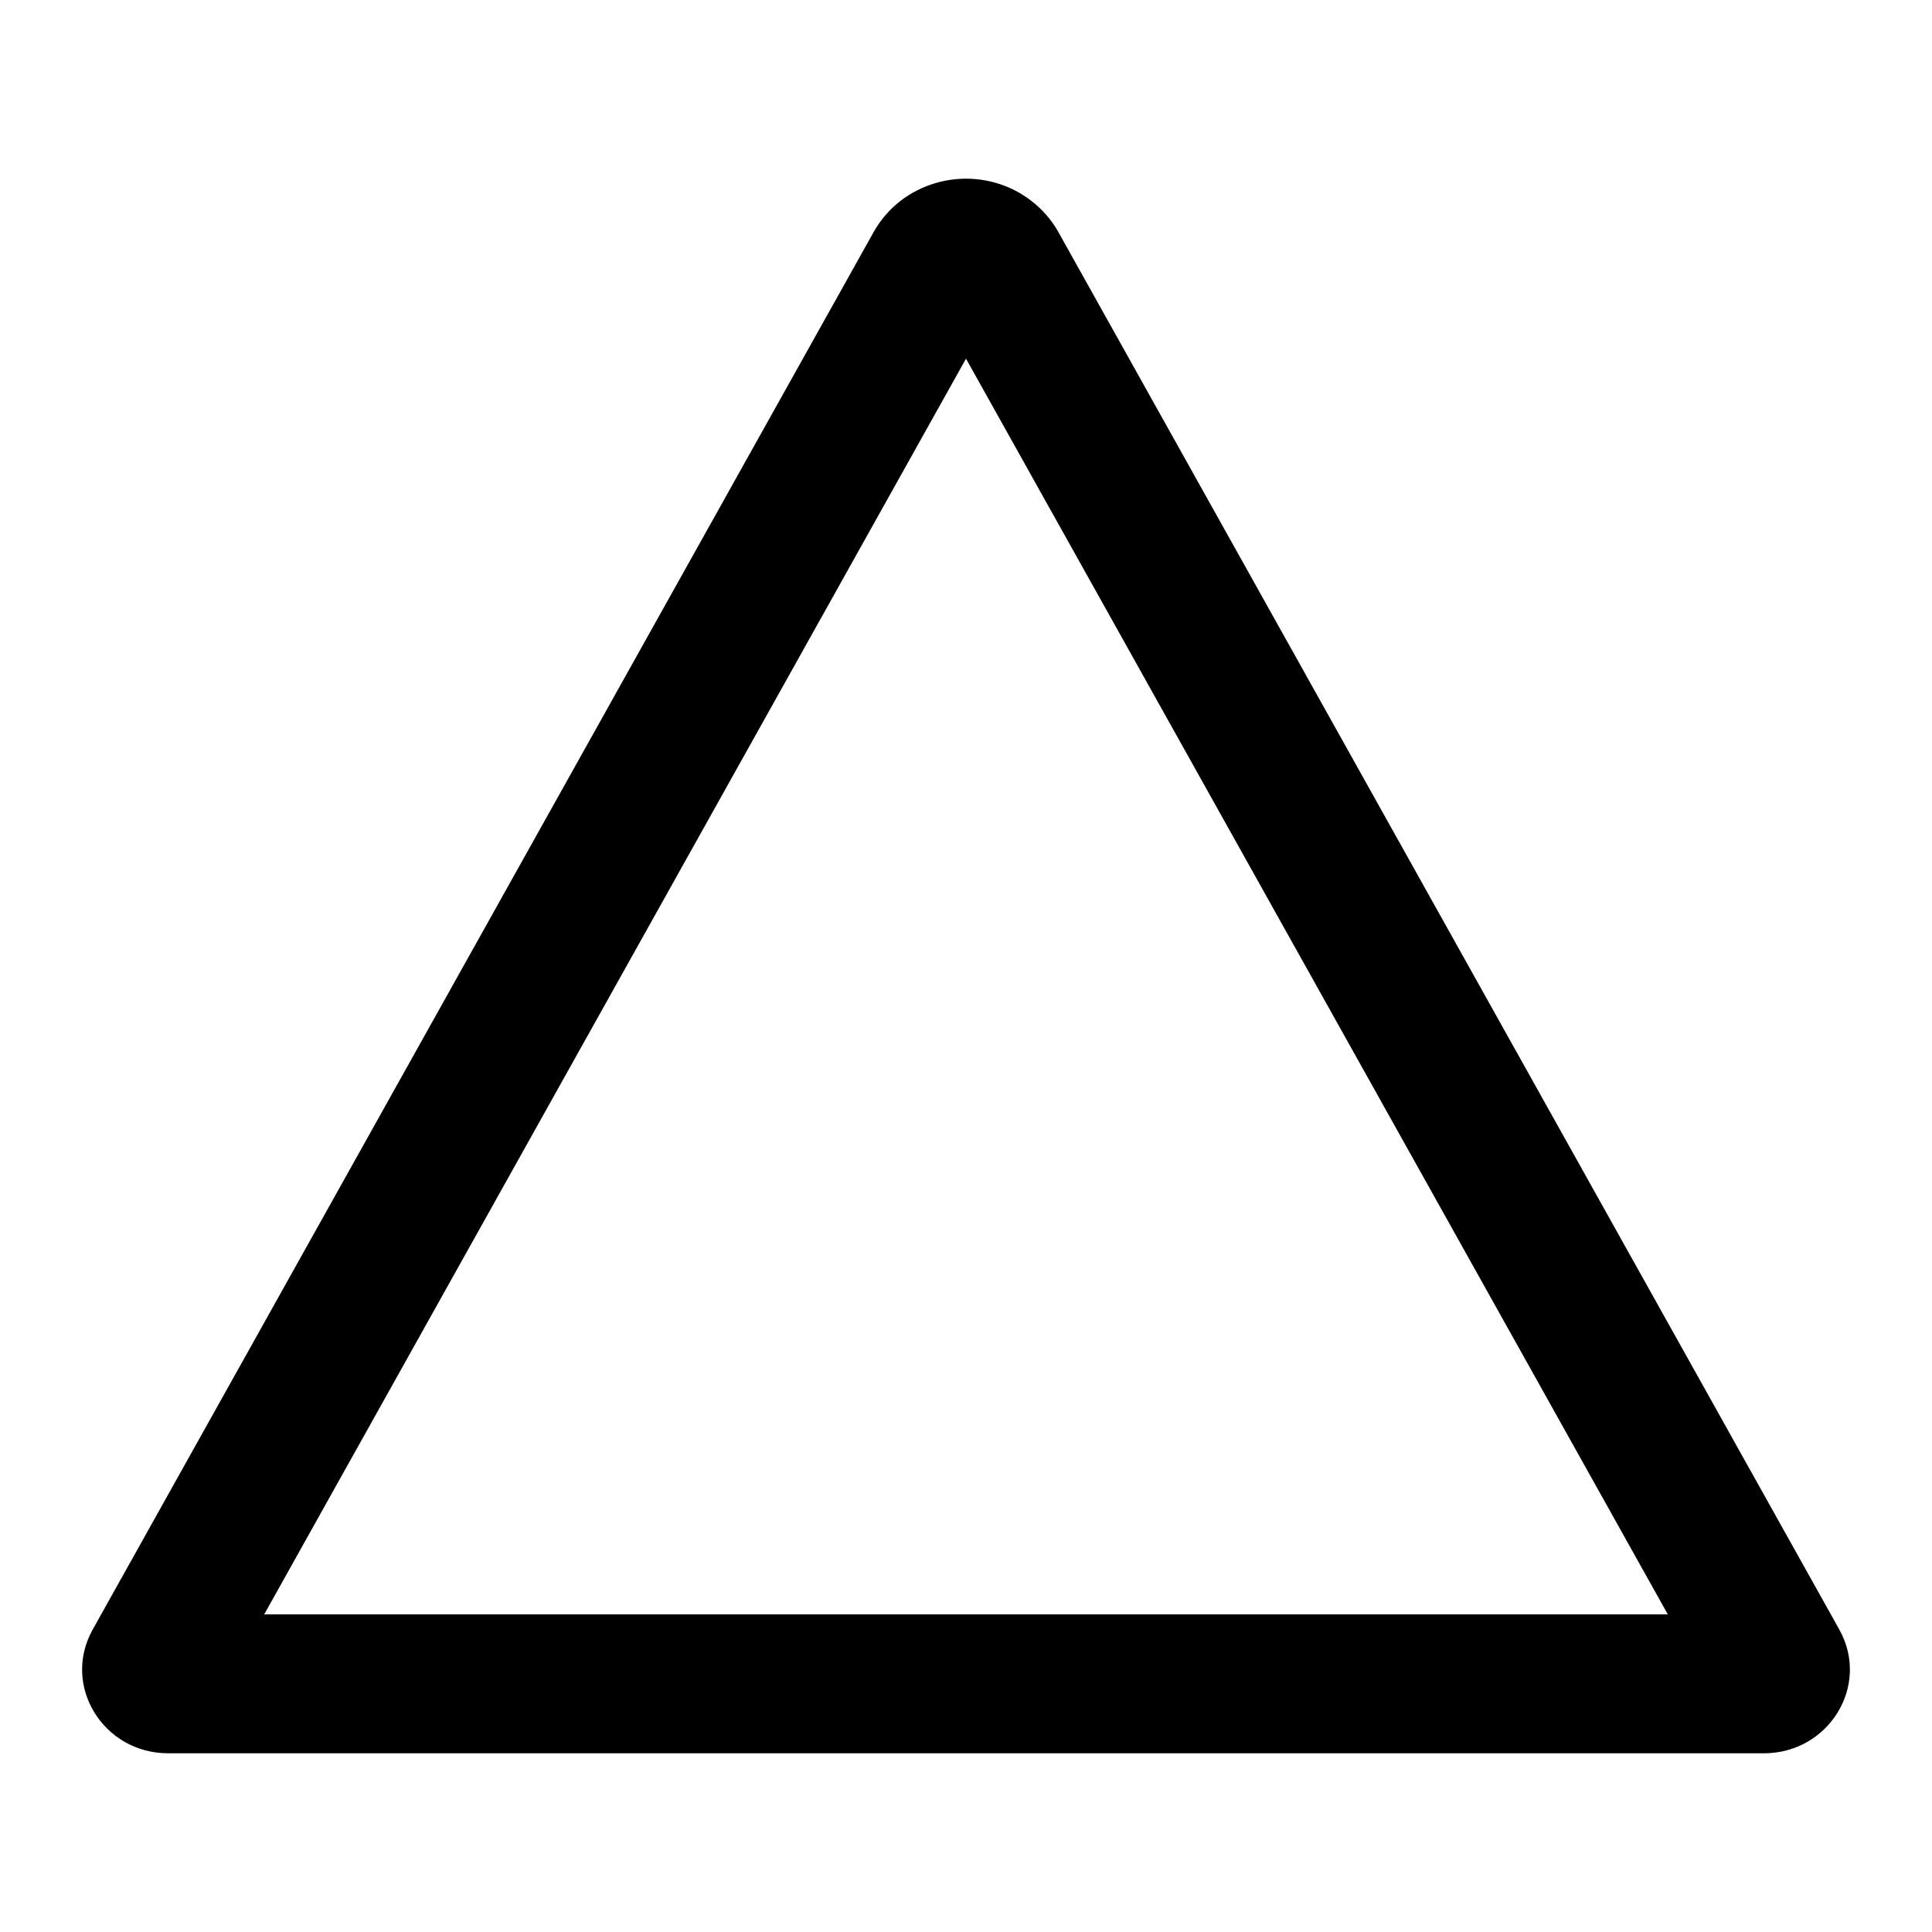 <svg id="warning-empty" viewBox="0 0 20 20">
  <path d="M0.959,16.87 L9.044,2.402 C9.329,1.892 9.984,1.702 10.51,1.973 C10.698,2.071 10.854,2.22 10.956,2.402 L19.041,16.87 C19.364,17.45 18.931,18.15 18.259,18.15 L1.741,18.15 C1.069,18.15 0.636,17.45 0.959,16.87 Z M2.735,16.712 L17.265,16.712 L10,3.713 L2.735,16.712 Z"/>
</svg>